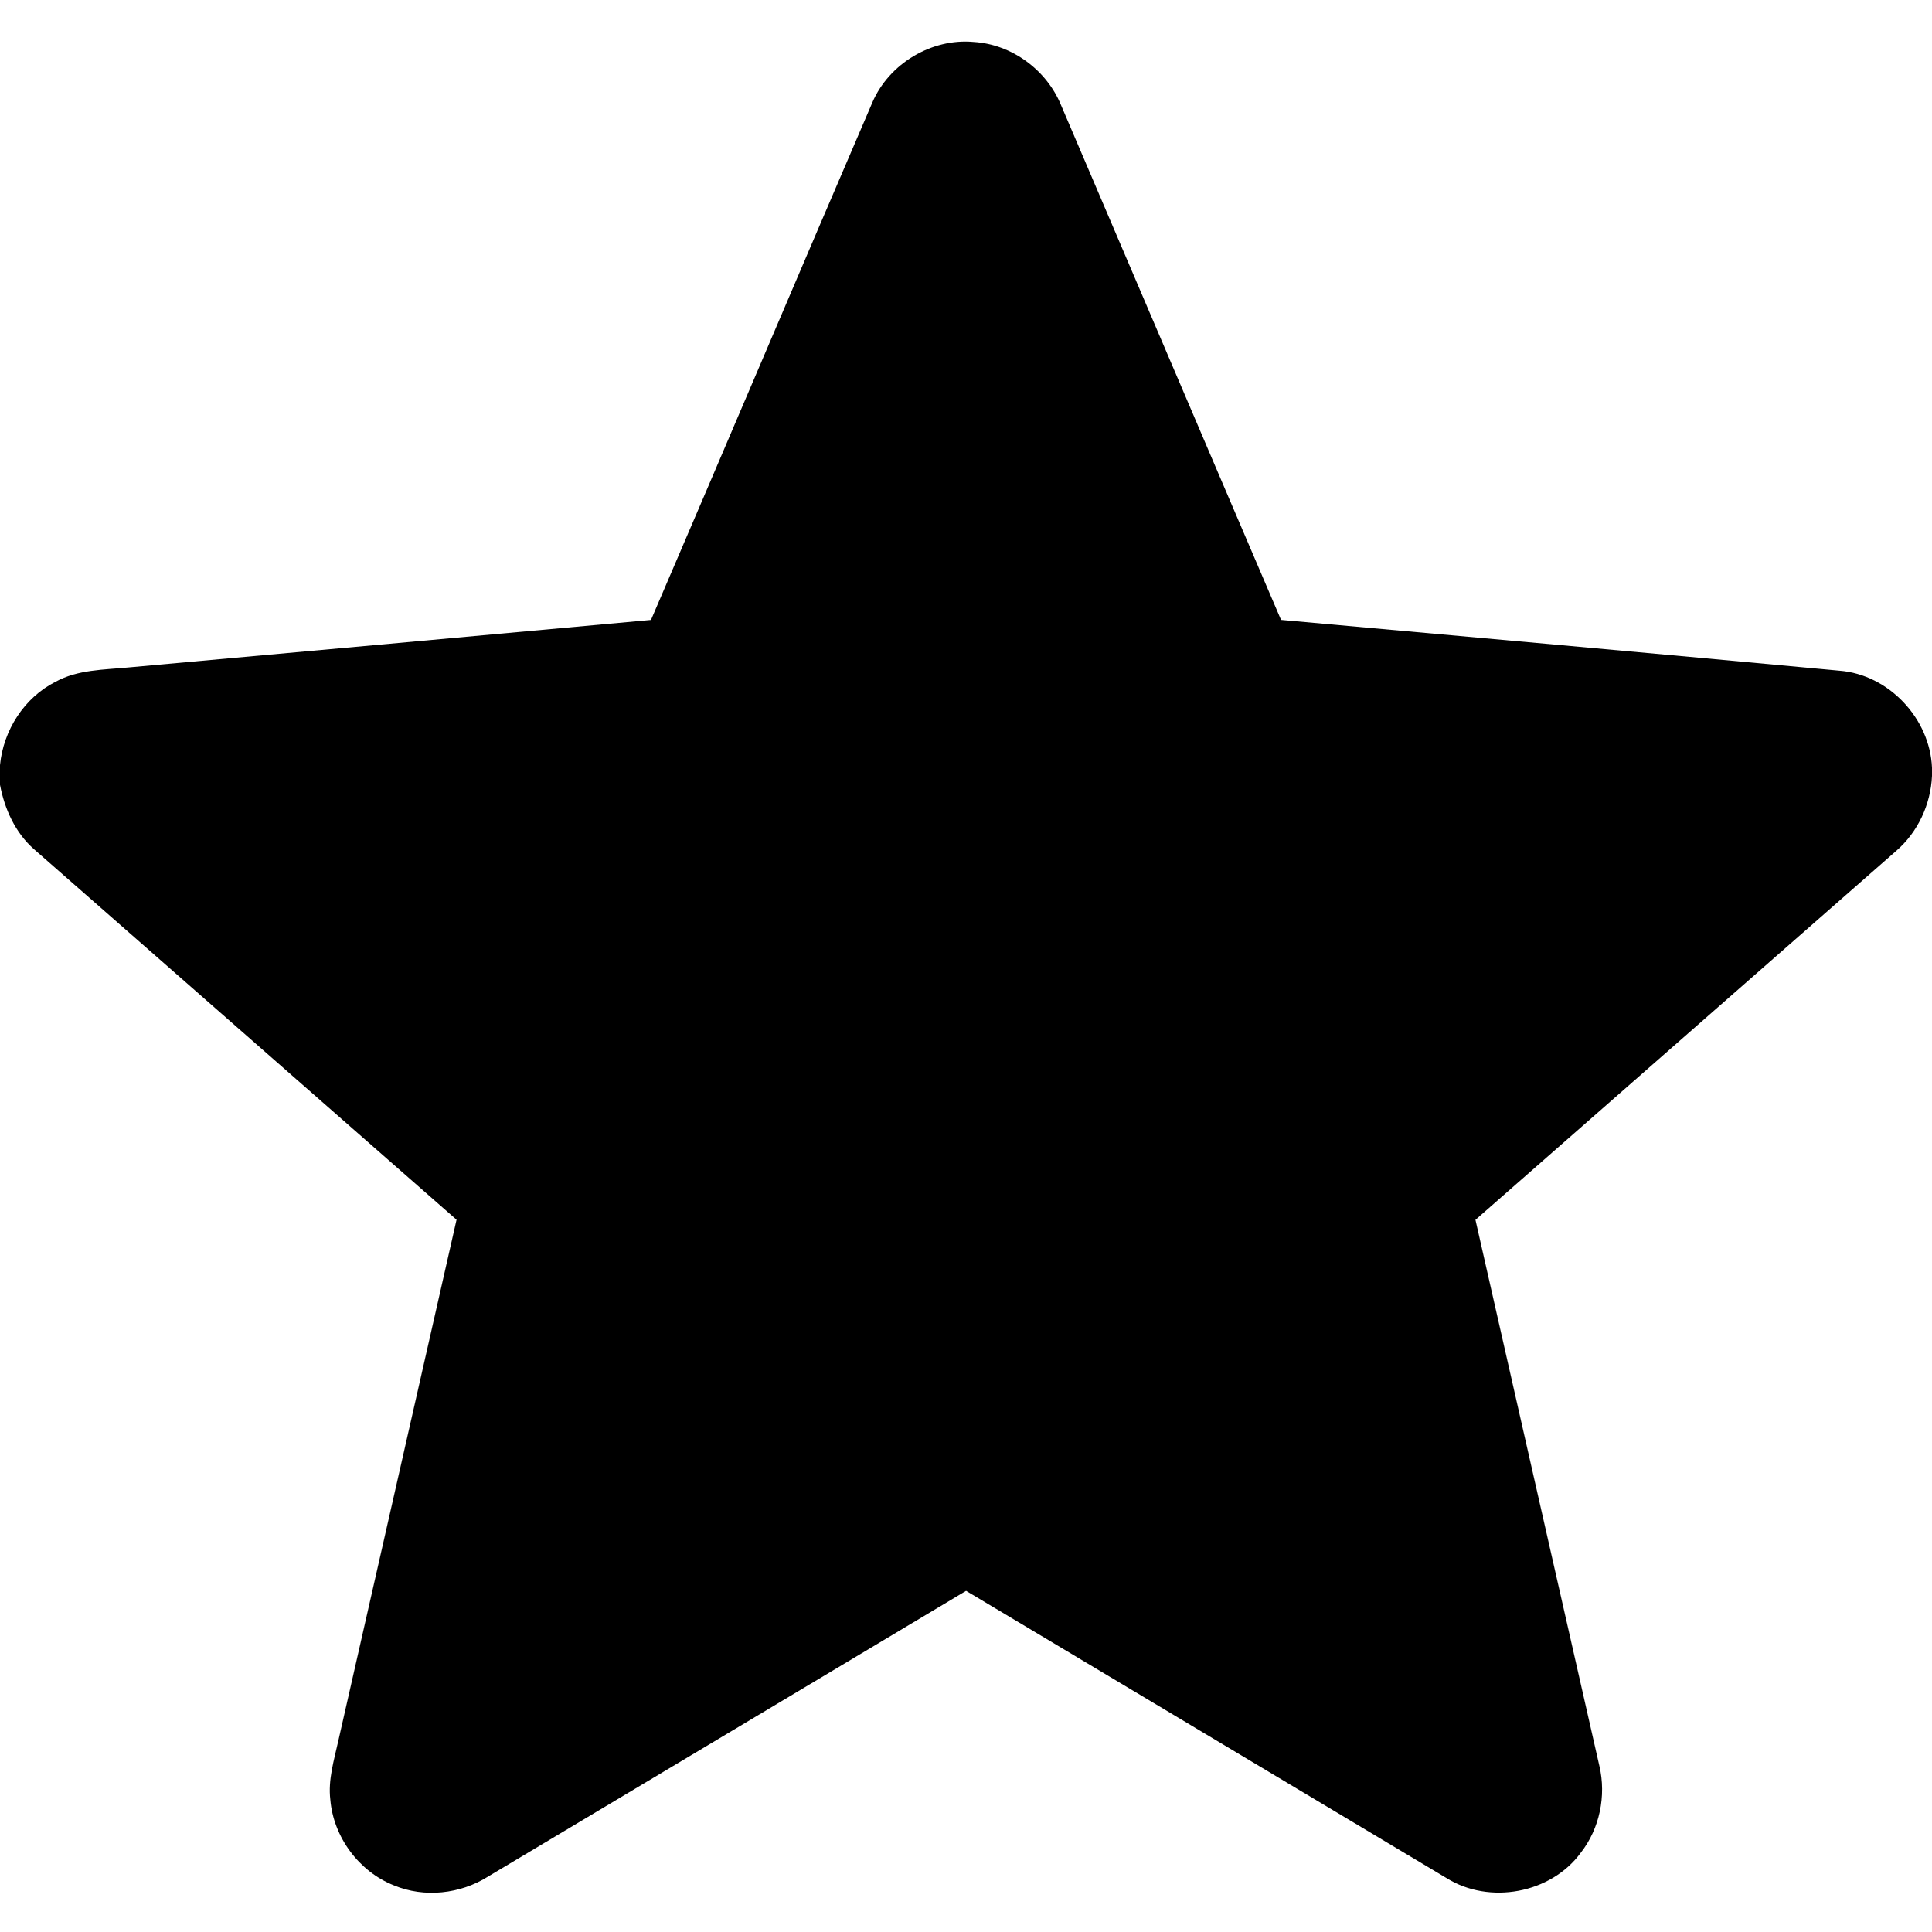 <svg viewBox="0 0 512 512" version="1.1" xmlns="http://www.w3.org/2000/svg">
  <path d=" M 231.18 27.16 C 235.60 16.86 246.89 10.08 258.06 11.12 C 268.14 11.73 277.37 18.55 281.18 27.85 C 300.64 73.32 320.00 118.82 339.49 164.28 C 388.82 168.73 438.14 173.14 487.45 177.74 C 500.55 178.76 511.45 190.39 512.00 203.45 L 512.00 205.63 C 511.66 213.18 508.25 220.55 502.51 225.50 C 465.35 258.09 428.19 290.69 391.01 323.27 C 401.94 371.53 412.92 419.77 423.86 468.03 C 425.70 475.92 423.93 484.60 418.92 491.00 C 410.99 501.83 394.68 504.81 383.34 497.71 C 340.89 472.36 298.48 446.93 256.02 421.59 C 213.79 446.84 171.58 472.10 129.33 497.32 C 121.98 501.95 112.44 503.00 104.38 499.64 C 95.13 495.98 88.38 486.86 87.54 476.95 C 86.91 471.66 88.51 466.51 89.64 461.41 C 100.08 415.35 110.57 369.30 120.99 323.24 C 83.67 290.51 46.34 257.79 9.02 225.06 C 4.04 220.68 1.22 214.41 0.00 207.99 L 0.00 202.76 C 0.88 193.56 6.41 184.87 14.72 180.68 C 20.62 177.43 27.52 177.51 34.04 176.88 C 80.20 172.69 126.36 168.53 172.52 164.29 C 192.16 118.62 211.54 72.83 231.18 27.16 Z" />
</svg>
